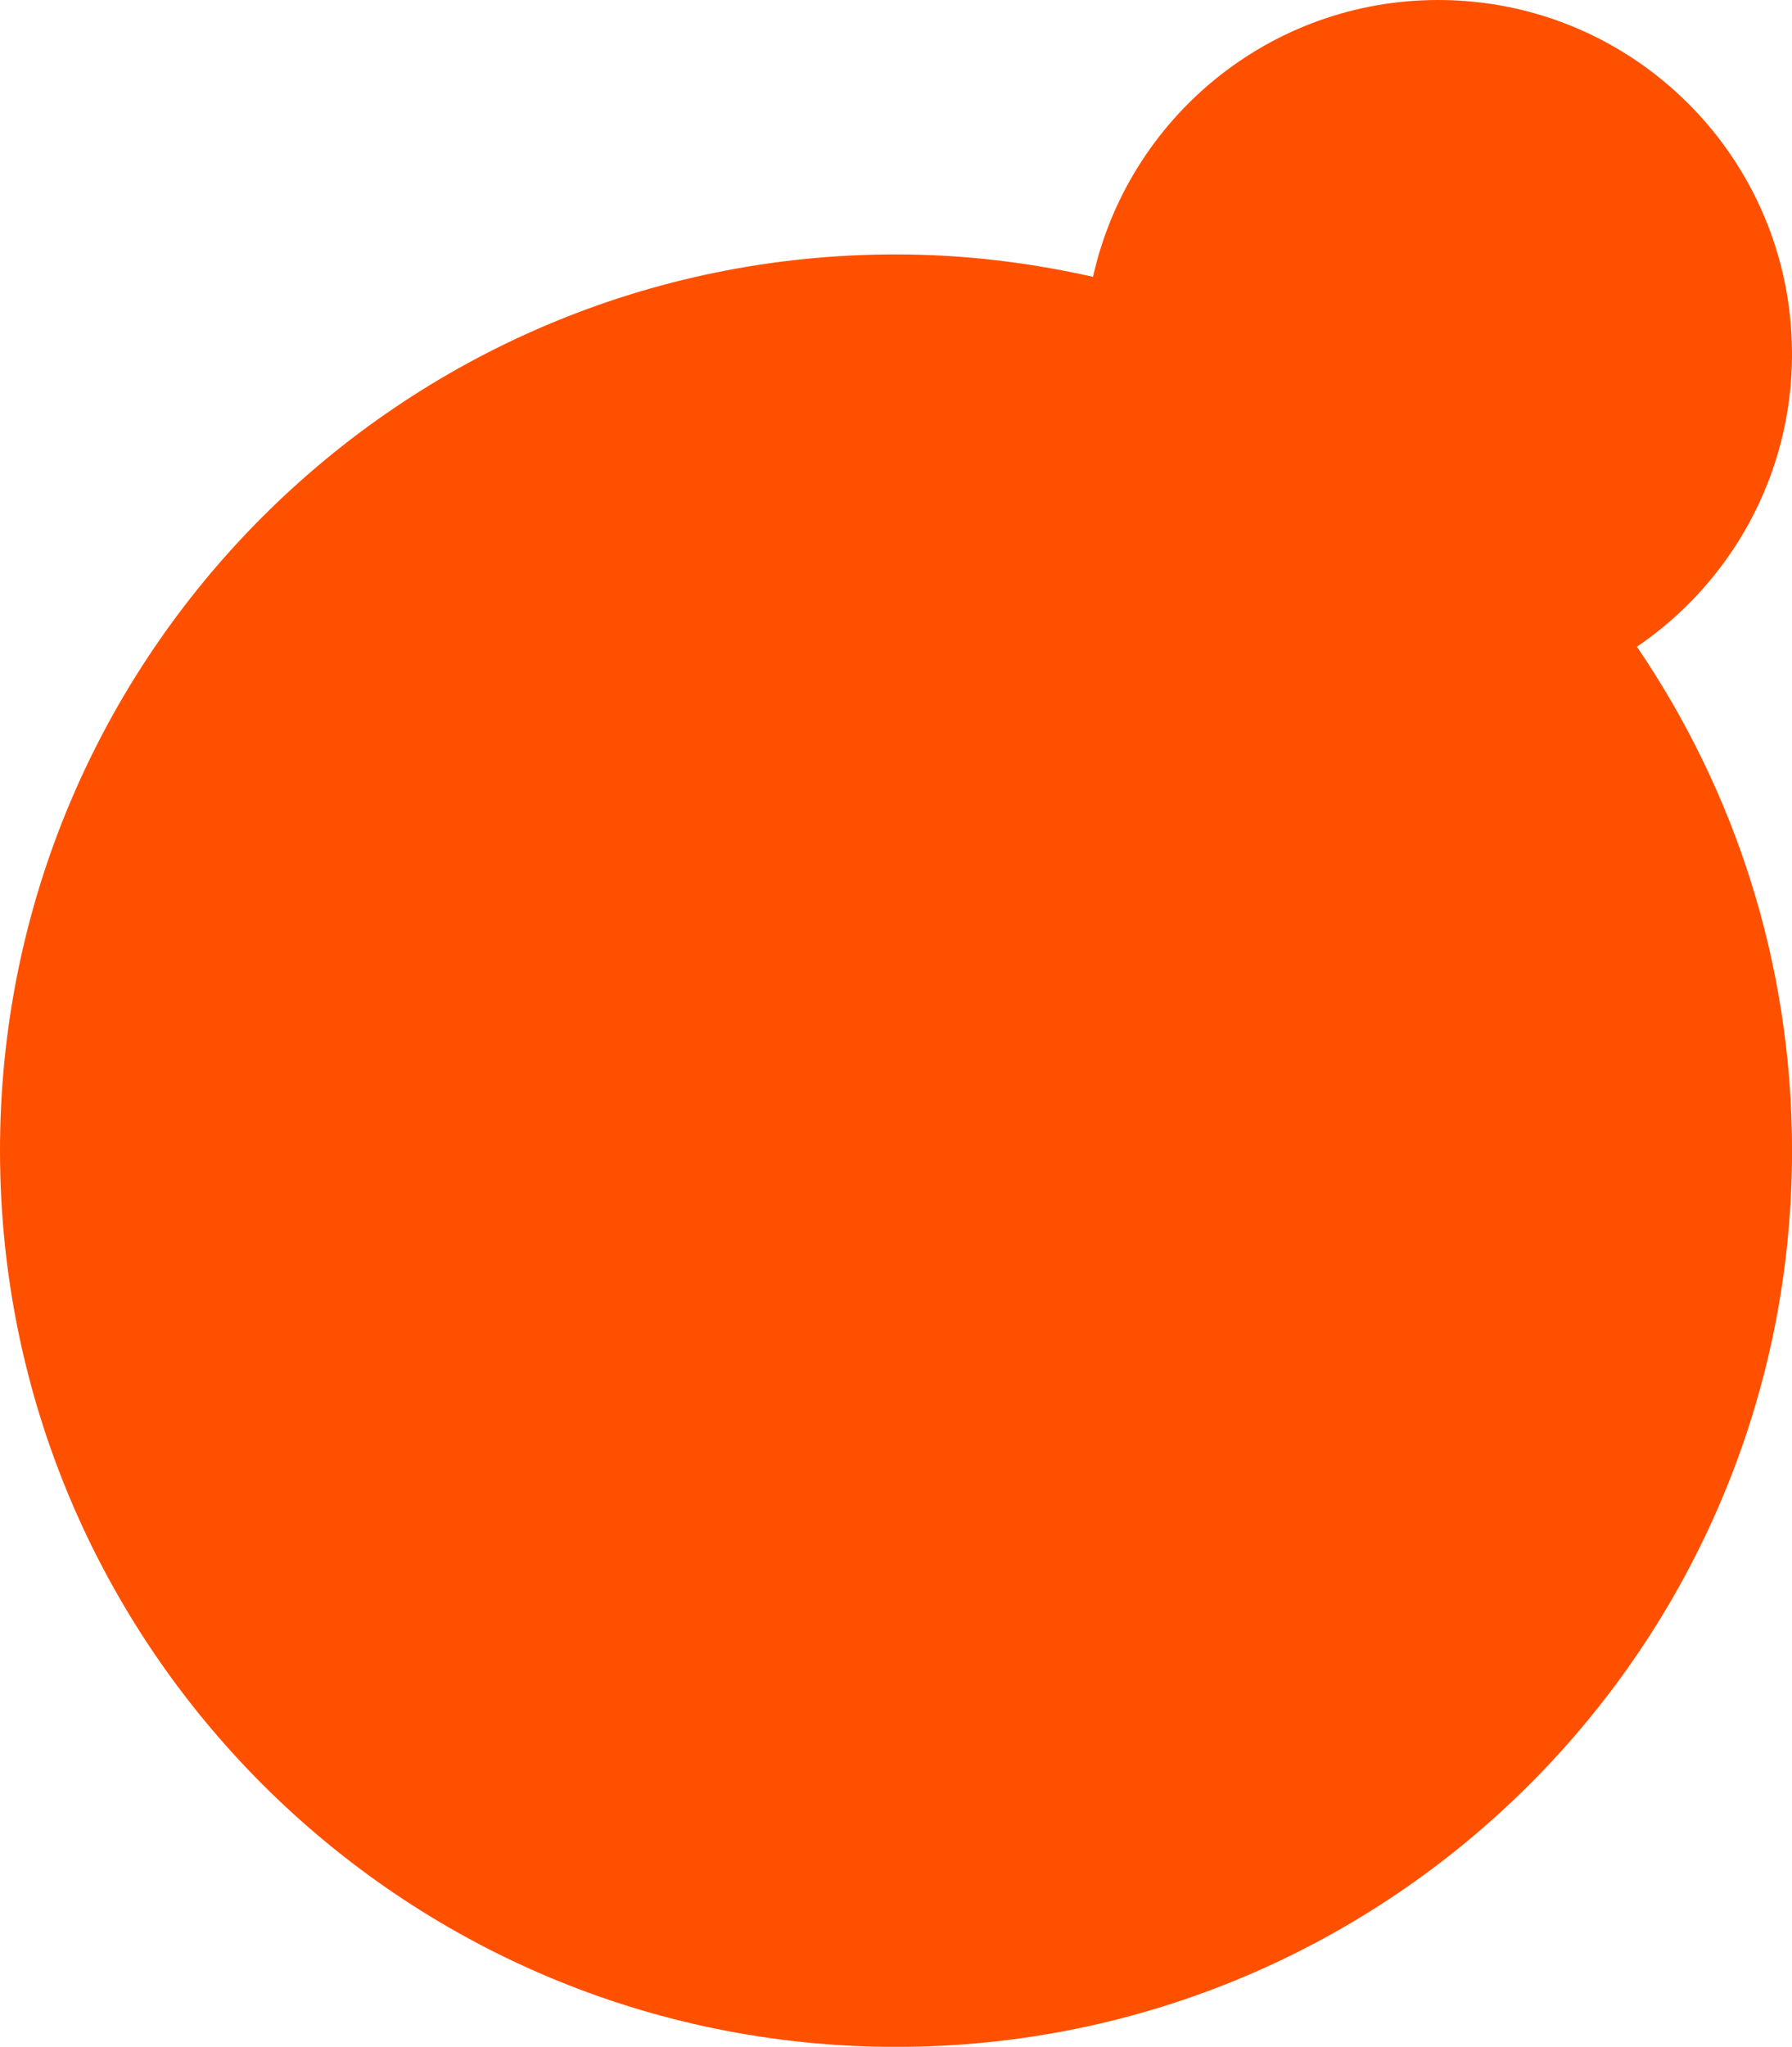 <?xml version="1.0" encoding="UTF-8"?><svg id="Layer_2" xmlns="http://www.w3.org/2000/svg" viewBox="0 0 33.741 38.529"><defs><style>.cls-1{fill:#ff5000;}</style></defs><g id="bubbles"><path class="cls-1" d="M33.741,6.662c0-3.679-2.983-6.662-6.662-6.662-3.18,0-5.836,2.23-6.499,5.211-1.195-.269-2.434-.422-3.71-.422C7.553,4.788,0,12.342,0,21.659s7.553,16.871,16.871,16.871,16.871-7.553,16.871-16.871c0-3.518-1.079-6.782-2.921-9.485,1.763-1.199,2.921-3.22,2.921-5.512Z"/></g></svg>
